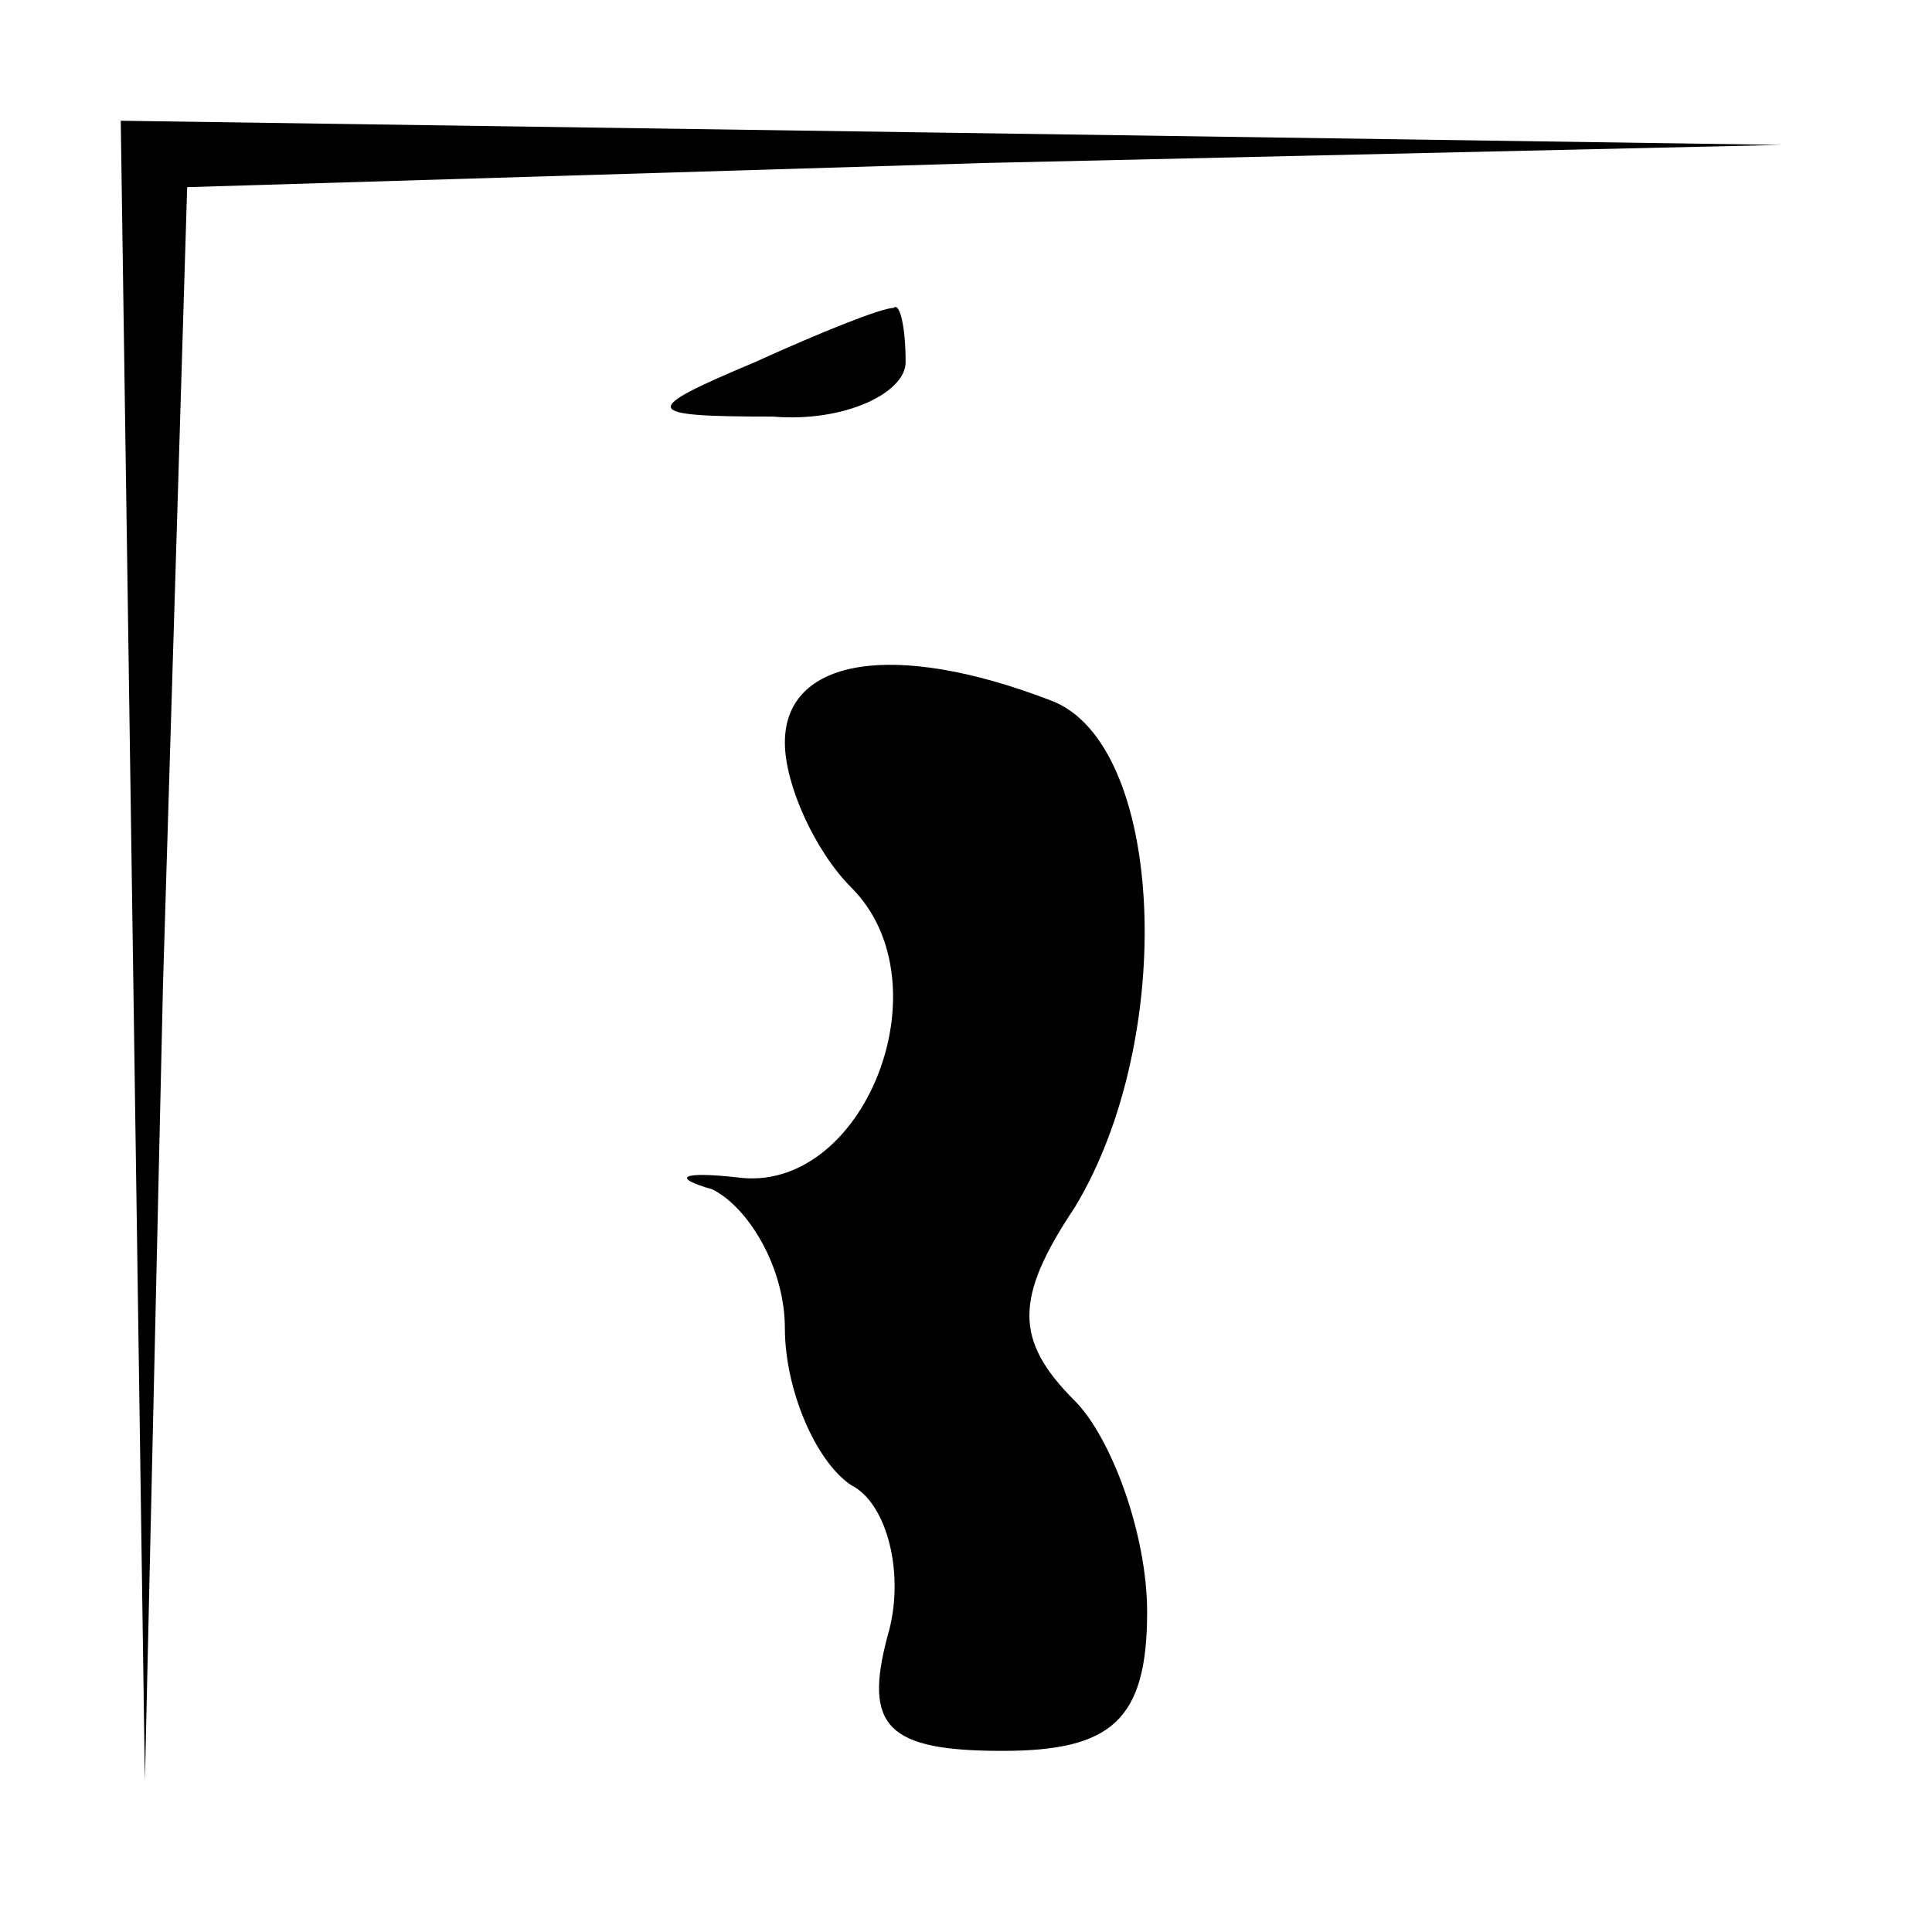 <?xml version="1.0" standalone="no"?>
<!DOCTYPE svg PUBLIC "-//W3C//DTD SVG 20010904//EN"
 "http://www.w3.org/TR/2001/REC-SVG-20010904/DTD/svg10.dtd">
<svg version="1.0" xmlns="http://www.w3.org/2000/svg"
 width="32pt" height="32pt" viewBox="0 0 32 32"
 preserveAspectRatio="xMidYMid meet">
<g transform="translate(0,32) scale(0.1,-0.1)"
fill="#000000" stroke="none">
<path fill="#000000" stroke="none" d="M22 163 l2 -138 3 132 4 132 132 4 132
3 -137 2 -138 2 2 -137z"/>
<path fill="#000000" stroke="none" d="M125 260 c-19 -8 -19 -9 3 -9 12 -1 22
4 22 9 0 6 -1 10 -2 9 -2 0 -12 -4 -23 -9z"/>
<path fill="#000000" stroke="none" d="M130 197 c0 -7 5 -18 11 -24 16 -16 2
-51 -19 -48 -9 1 -11 0 -4 -2 6 -3 12 -13 12 -23 0 -10 5 -22 11 -26 6 -3 9
-15 6 -25 -4 -15 0 -19 19 -19 18 0 24 5 24 23 0 13 -6 29 -12 35 -10 10 -10
17 0 32 17 28 15 77 -4 84 -26 10 -44 7 -44 -7z"/>
</g>
</svg>
